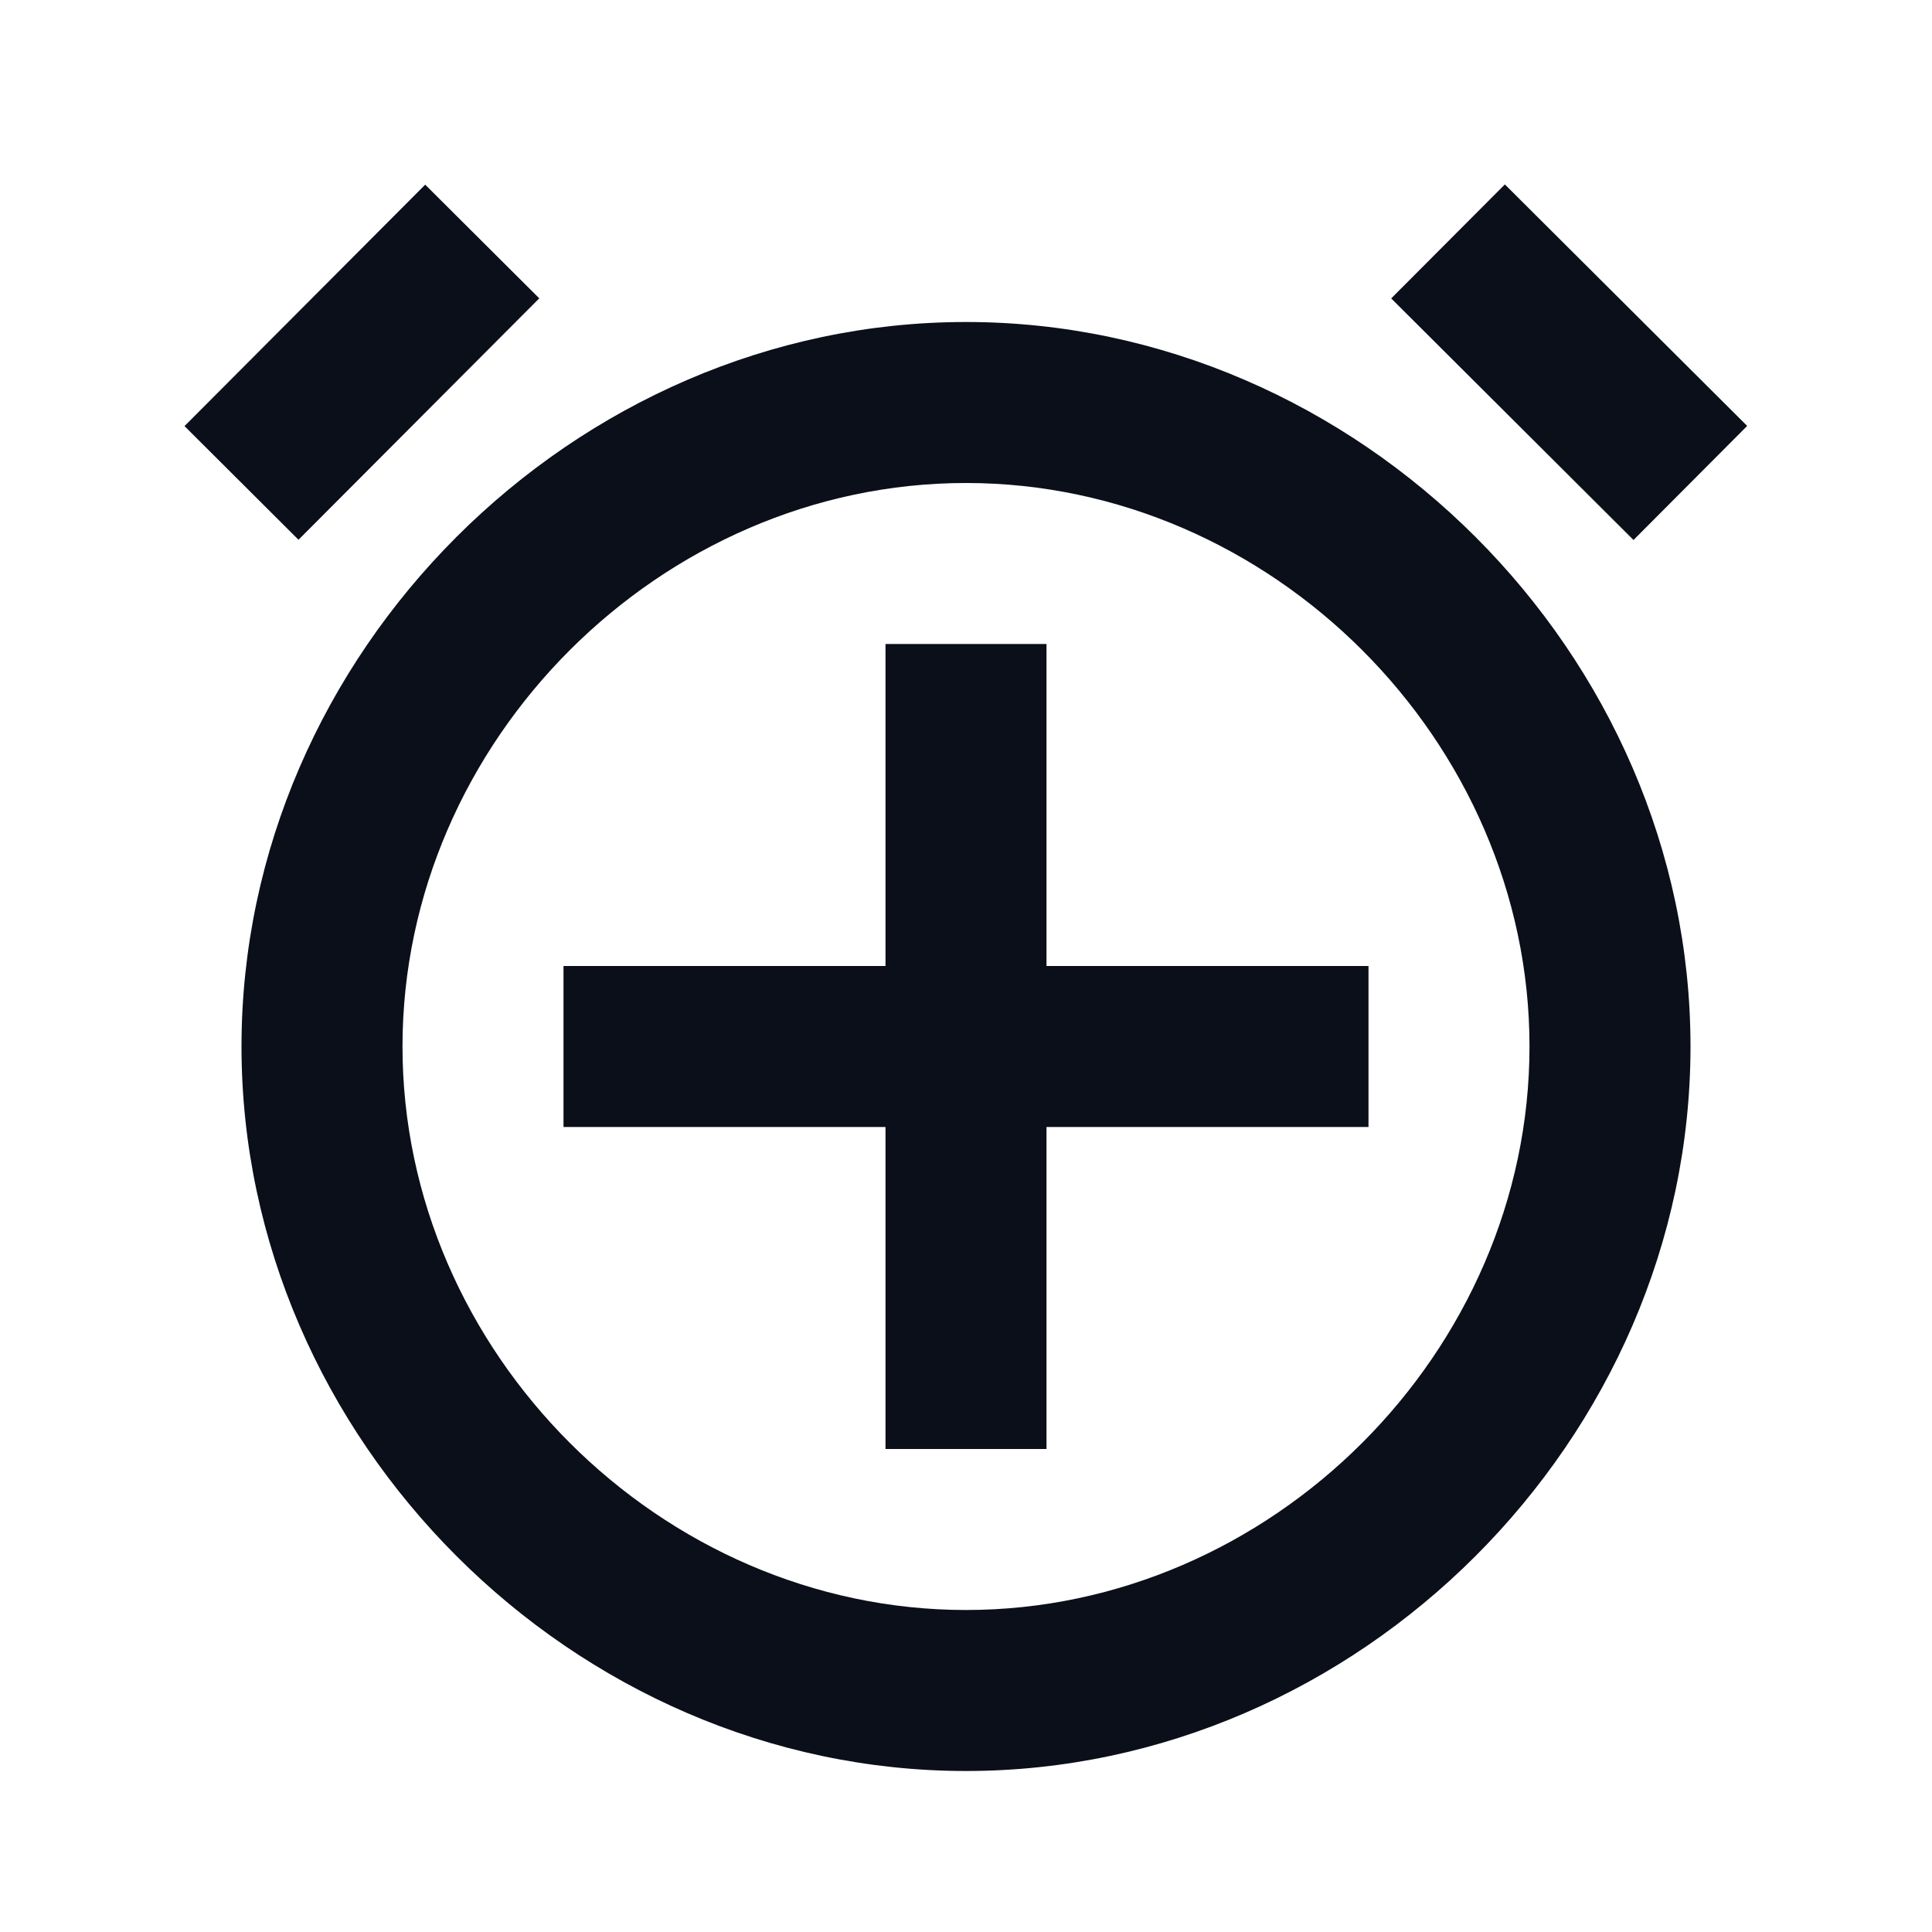 <svg width="24" height="24" viewBox="0 0 24 24" fill="none" xmlns="http://www.w3.org/2000/svg">
<path d="M12 4C7.121 4 3 8.121 3 13C3 17.879 7.121 22 12 22C16.879 22 21 17.879 21 13C21 8.121 16.879 4 12 4ZM12 20C8.206 20 5 16.794 5 13C5 9.206 8.206 6 12 6C15.794 6 19 9.206 19 13C19 16.794 15.794 20 12 20Z" fill="#0B0F19"/>
<path d="M13 8H11V12H7V14H11V18H13V14H17V12H13V8Z" fill="#0B0F19"/>
<path d="M20.292 6.708L17.282 3.707L18.694 2.291L21.704 5.291L20.292 6.708Z" fill="#0B0F19"/>
<path d="M5.282 2.294L6.699 3.706L3.708 6.705L2.292 5.293L5.282 2.294Z" fill="#0B0F19"/>
</svg>

